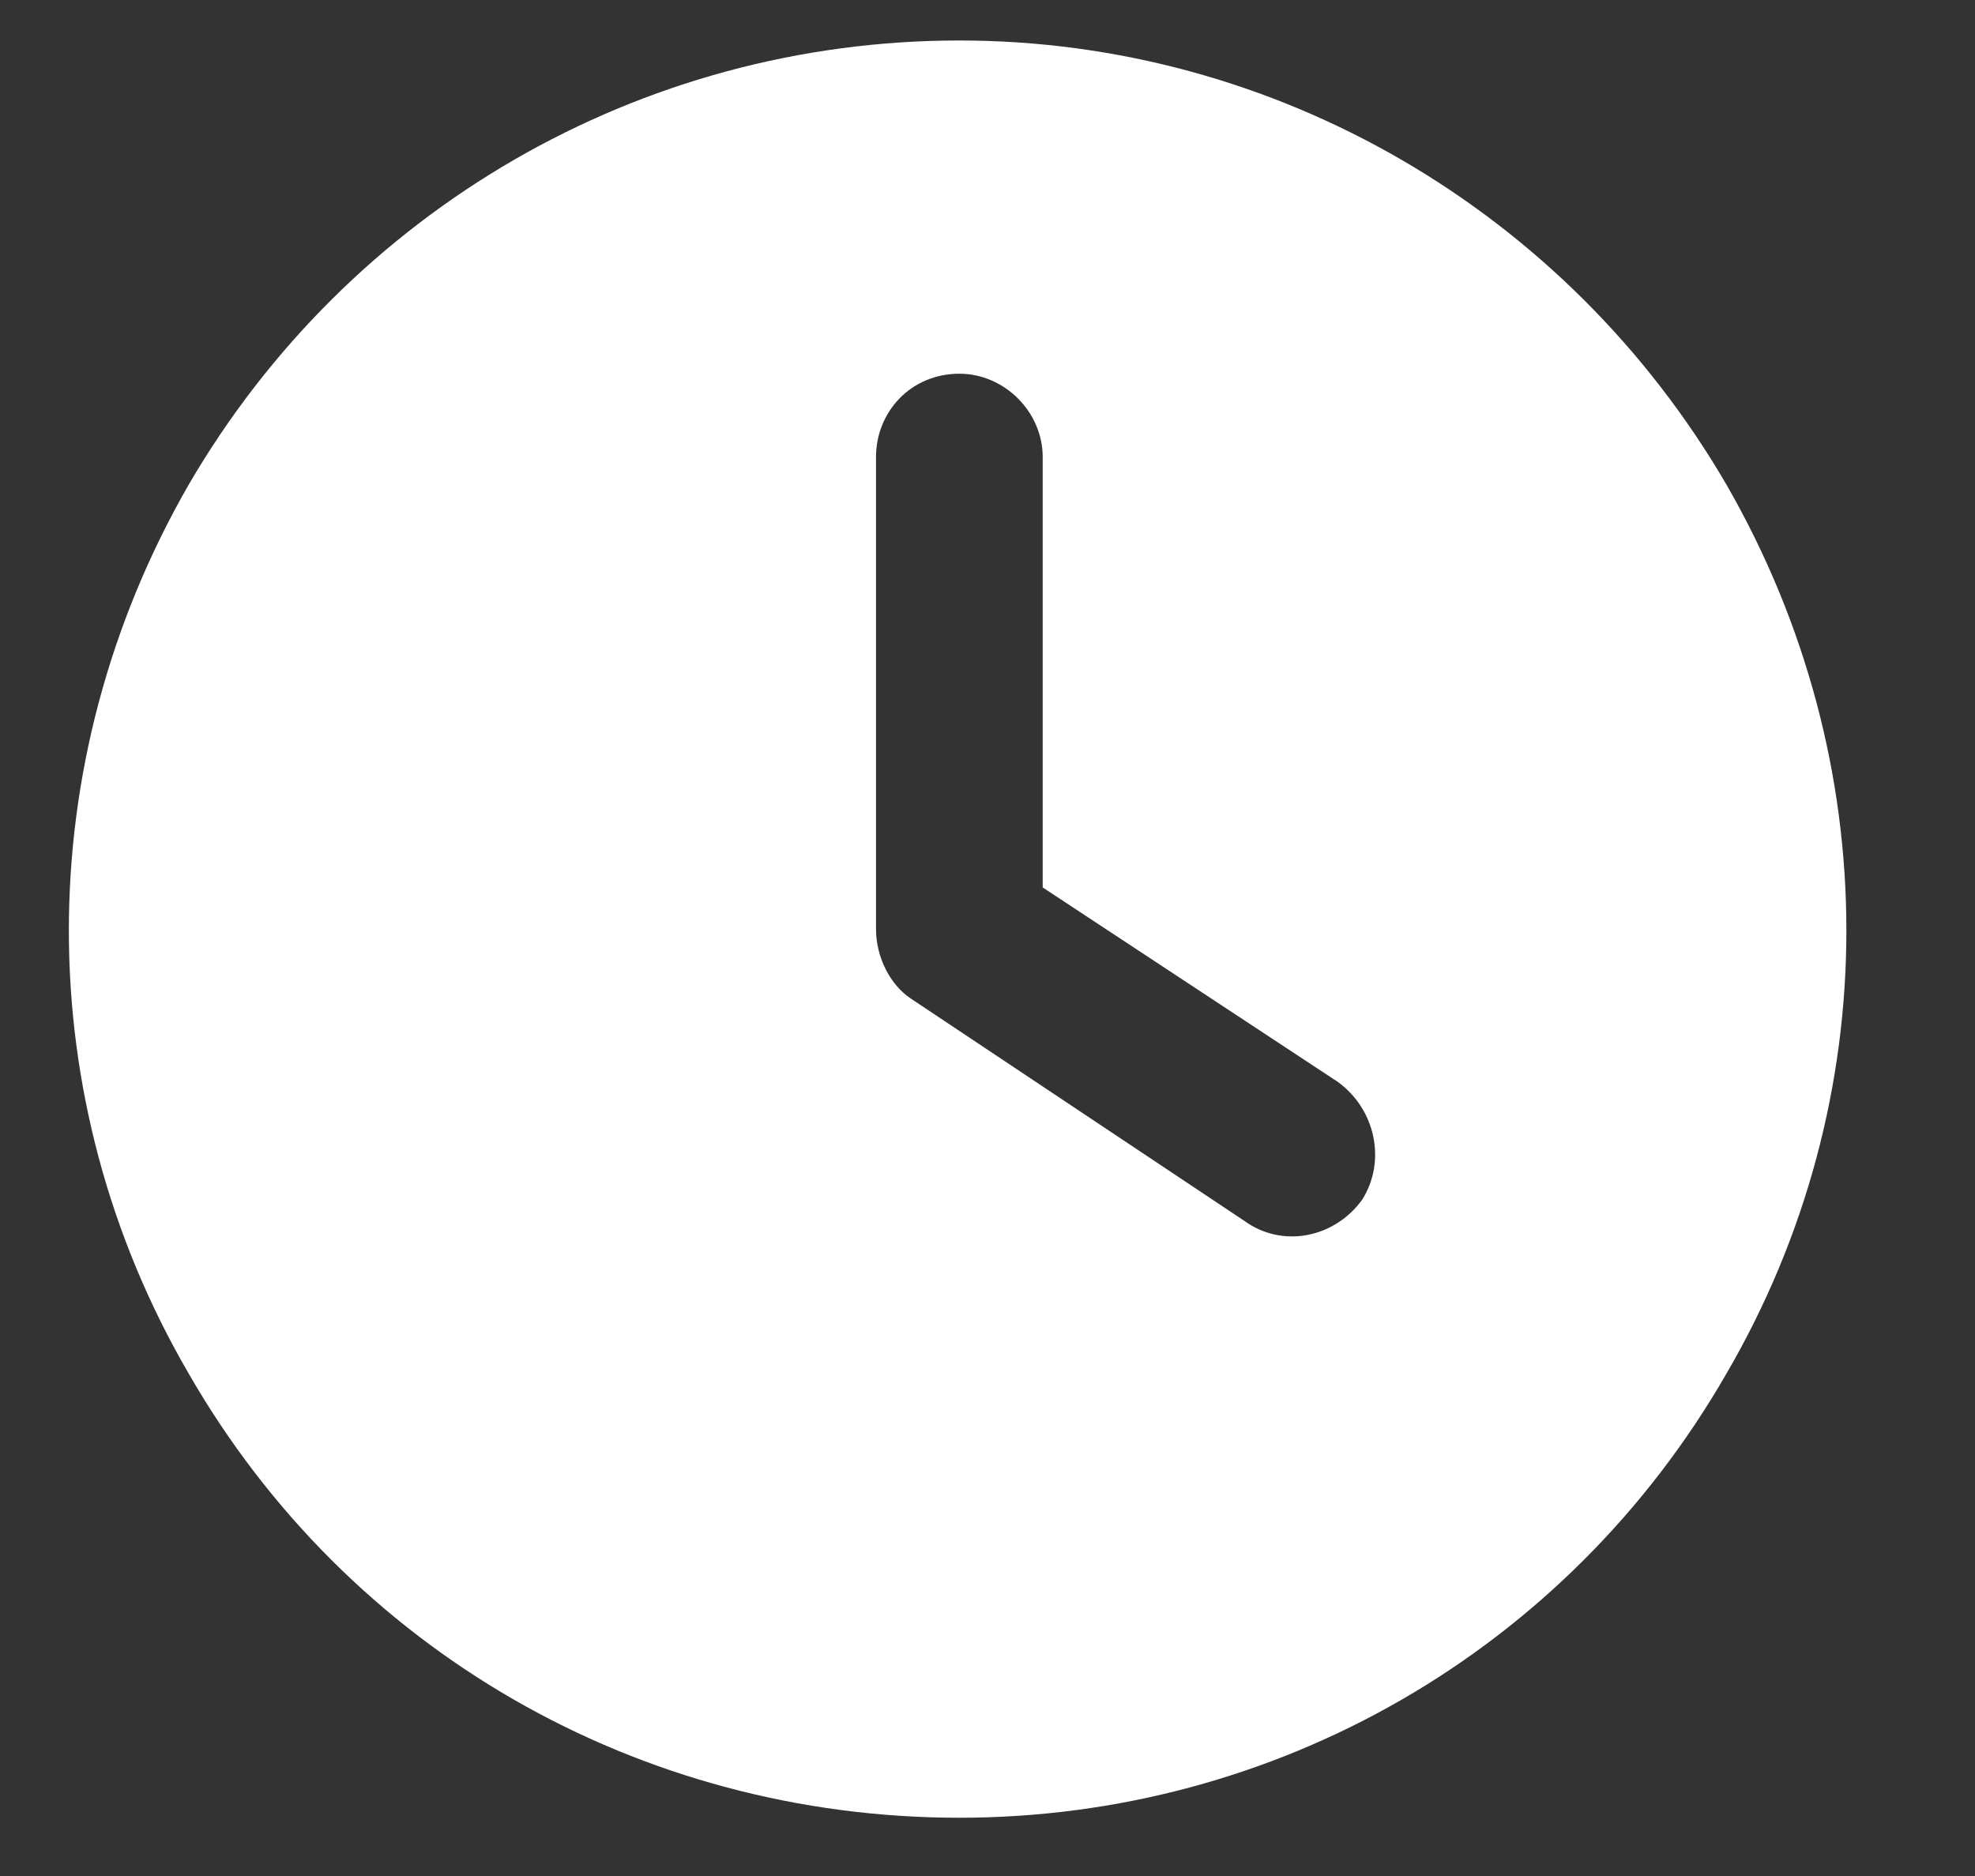 <svg width="20" height="19" viewBox="0 0 20 19" fill="none" xmlns="http://www.w3.org/2000/svg">
<rect x="0" y="0" width="20" height="19" fill="#333333" stroke="none"/>
<path d="M9.715 0.41C12.914 0.41 15.867 2.133 17.484 4.91C19.102 7.723 19.102 11.133 17.484 13.91C15.867 16.723 12.914 18.41 9.715 18.41C6.48 18.41 3.527 16.723 1.91 13.91C0.293 11.133 0.293 7.723 1.91 4.91C3.527 2.133 6.48 0.41 9.715 0.41ZM8.871 4.629V9.41C8.871 9.691 9.012 9.973 9.223 10.113L12.598 12.363C12.984 12.645 13.512 12.539 13.793 12.152C14.039 11.766 13.934 11.238 13.547 10.957L10.559 8.988V4.629C10.559 4.172 10.172 3.785 9.715 3.785C9.223 3.785 8.871 4.172 8.871 4.629Z" fill="white"/>
</svg>
